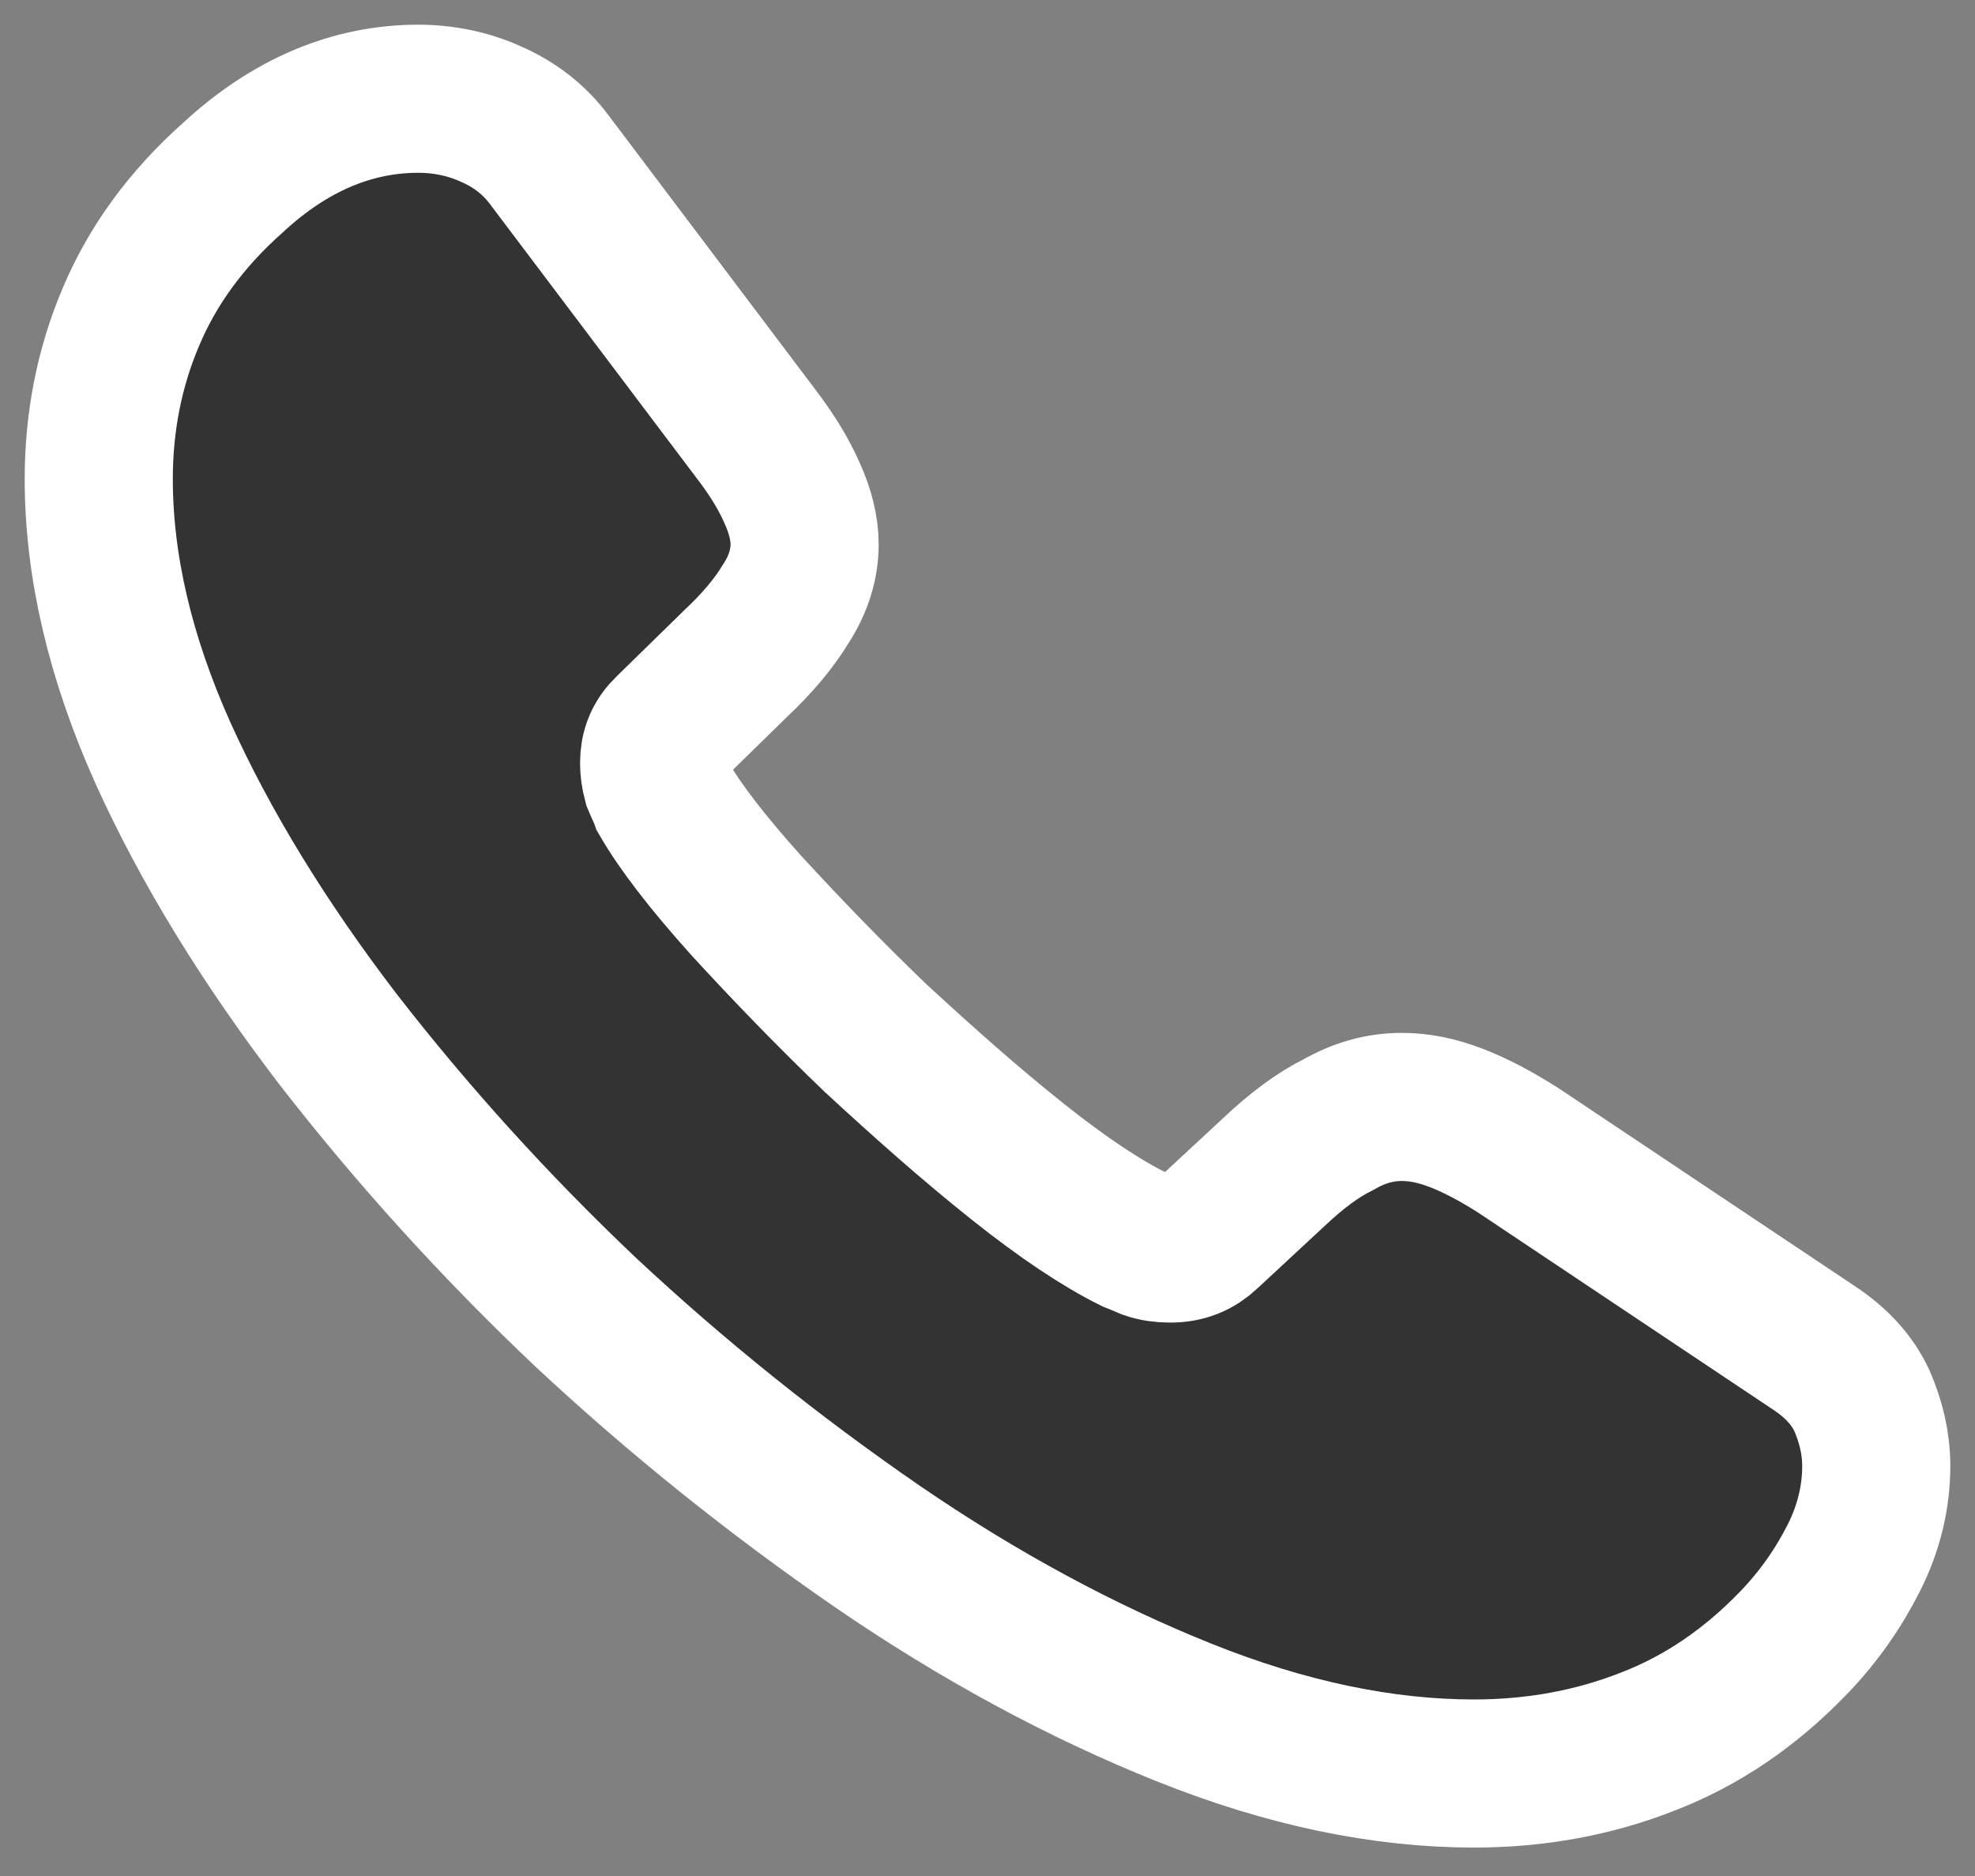 <svg width="20" height="19" viewBox="0 0 20 19" fill="none" xmlns="http://www.w3.org/2000/svg">
<rect x="0" y="0" width="20" height="19" fill="#808080" stroke="none"/>
<path d="M19 14.85C19 15.155 18.928 15.469 18.775 15.774C18.621 16.079 18.423 16.368 18.162 16.639C17.72 17.097 17.233 17.428 16.683 17.64C16.143 17.852 15.557 17.962 14.926 17.962C14.007 17.962 13.024 17.759 11.988 17.343C10.951 16.927 9.914 16.368 8.887 15.664C7.84 14.943 6.851 14.149 5.93 13.289C5.019 12.426 4.178 11.499 3.416 10.516C2.677 9.549 2.082 8.582 1.649 7.624C1.216 6.657 1 5.732 1 4.85C1 4.274 1.108 3.722 1.324 3.214C1.541 2.696 1.883 2.221 2.361 1.797C2.938 1.263 3.569 1 4.236 1C4.488 1 4.741 1.051 4.966 1.153C5.2 1.254 5.408 1.407 5.57 1.628L7.661 4.401C7.823 4.613 7.94 4.808 8.022 4.995C8.103 5.173 8.148 5.351 8.148 5.512C8.148 5.715 8.085 5.919 7.958 6.114C7.841 6.309 7.67 6.513 7.454 6.716L6.769 7.386C6.67 7.48 6.624 7.59 6.624 7.726C6.624 7.793 6.633 7.853 6.651 7.921C6.679 7.988 6.706 8.039 6.724 8.09C6.886 8.37 7.165 8.735 7.562 9.176C7.967 9.617 8.4 10.066 8.869 10.516C9.356 10.965 9.824 11.381 10.302 11.762C10.771 12.136 11.158 12.39 11.465 12.543C11.51 12.56 11.564 12.585 11.627 12.611C11.699 12.636 11.771 12.645 11.852 12.645C12.005 12.645 12.123 12.594 12.222 12.5L12.907 11.864C13.132 11.652 13.348 11.491 13.556 11.389C13.763 11.271 13.97 11.211 14.196 11.211C14.367 11.211 14.547 11.245 14.746 11.322C14.944 11.398 15.151 11.508 15.377 11.652L18.36 13.645C18.594 13.798 18.757 13.976 18.856 14.188C18.946 14.4 19 14.612 19 14.85Z" fill="#333333" stroke="white" stroke-width="1.5" stroke-miterlimit="10"/>
</svg>
